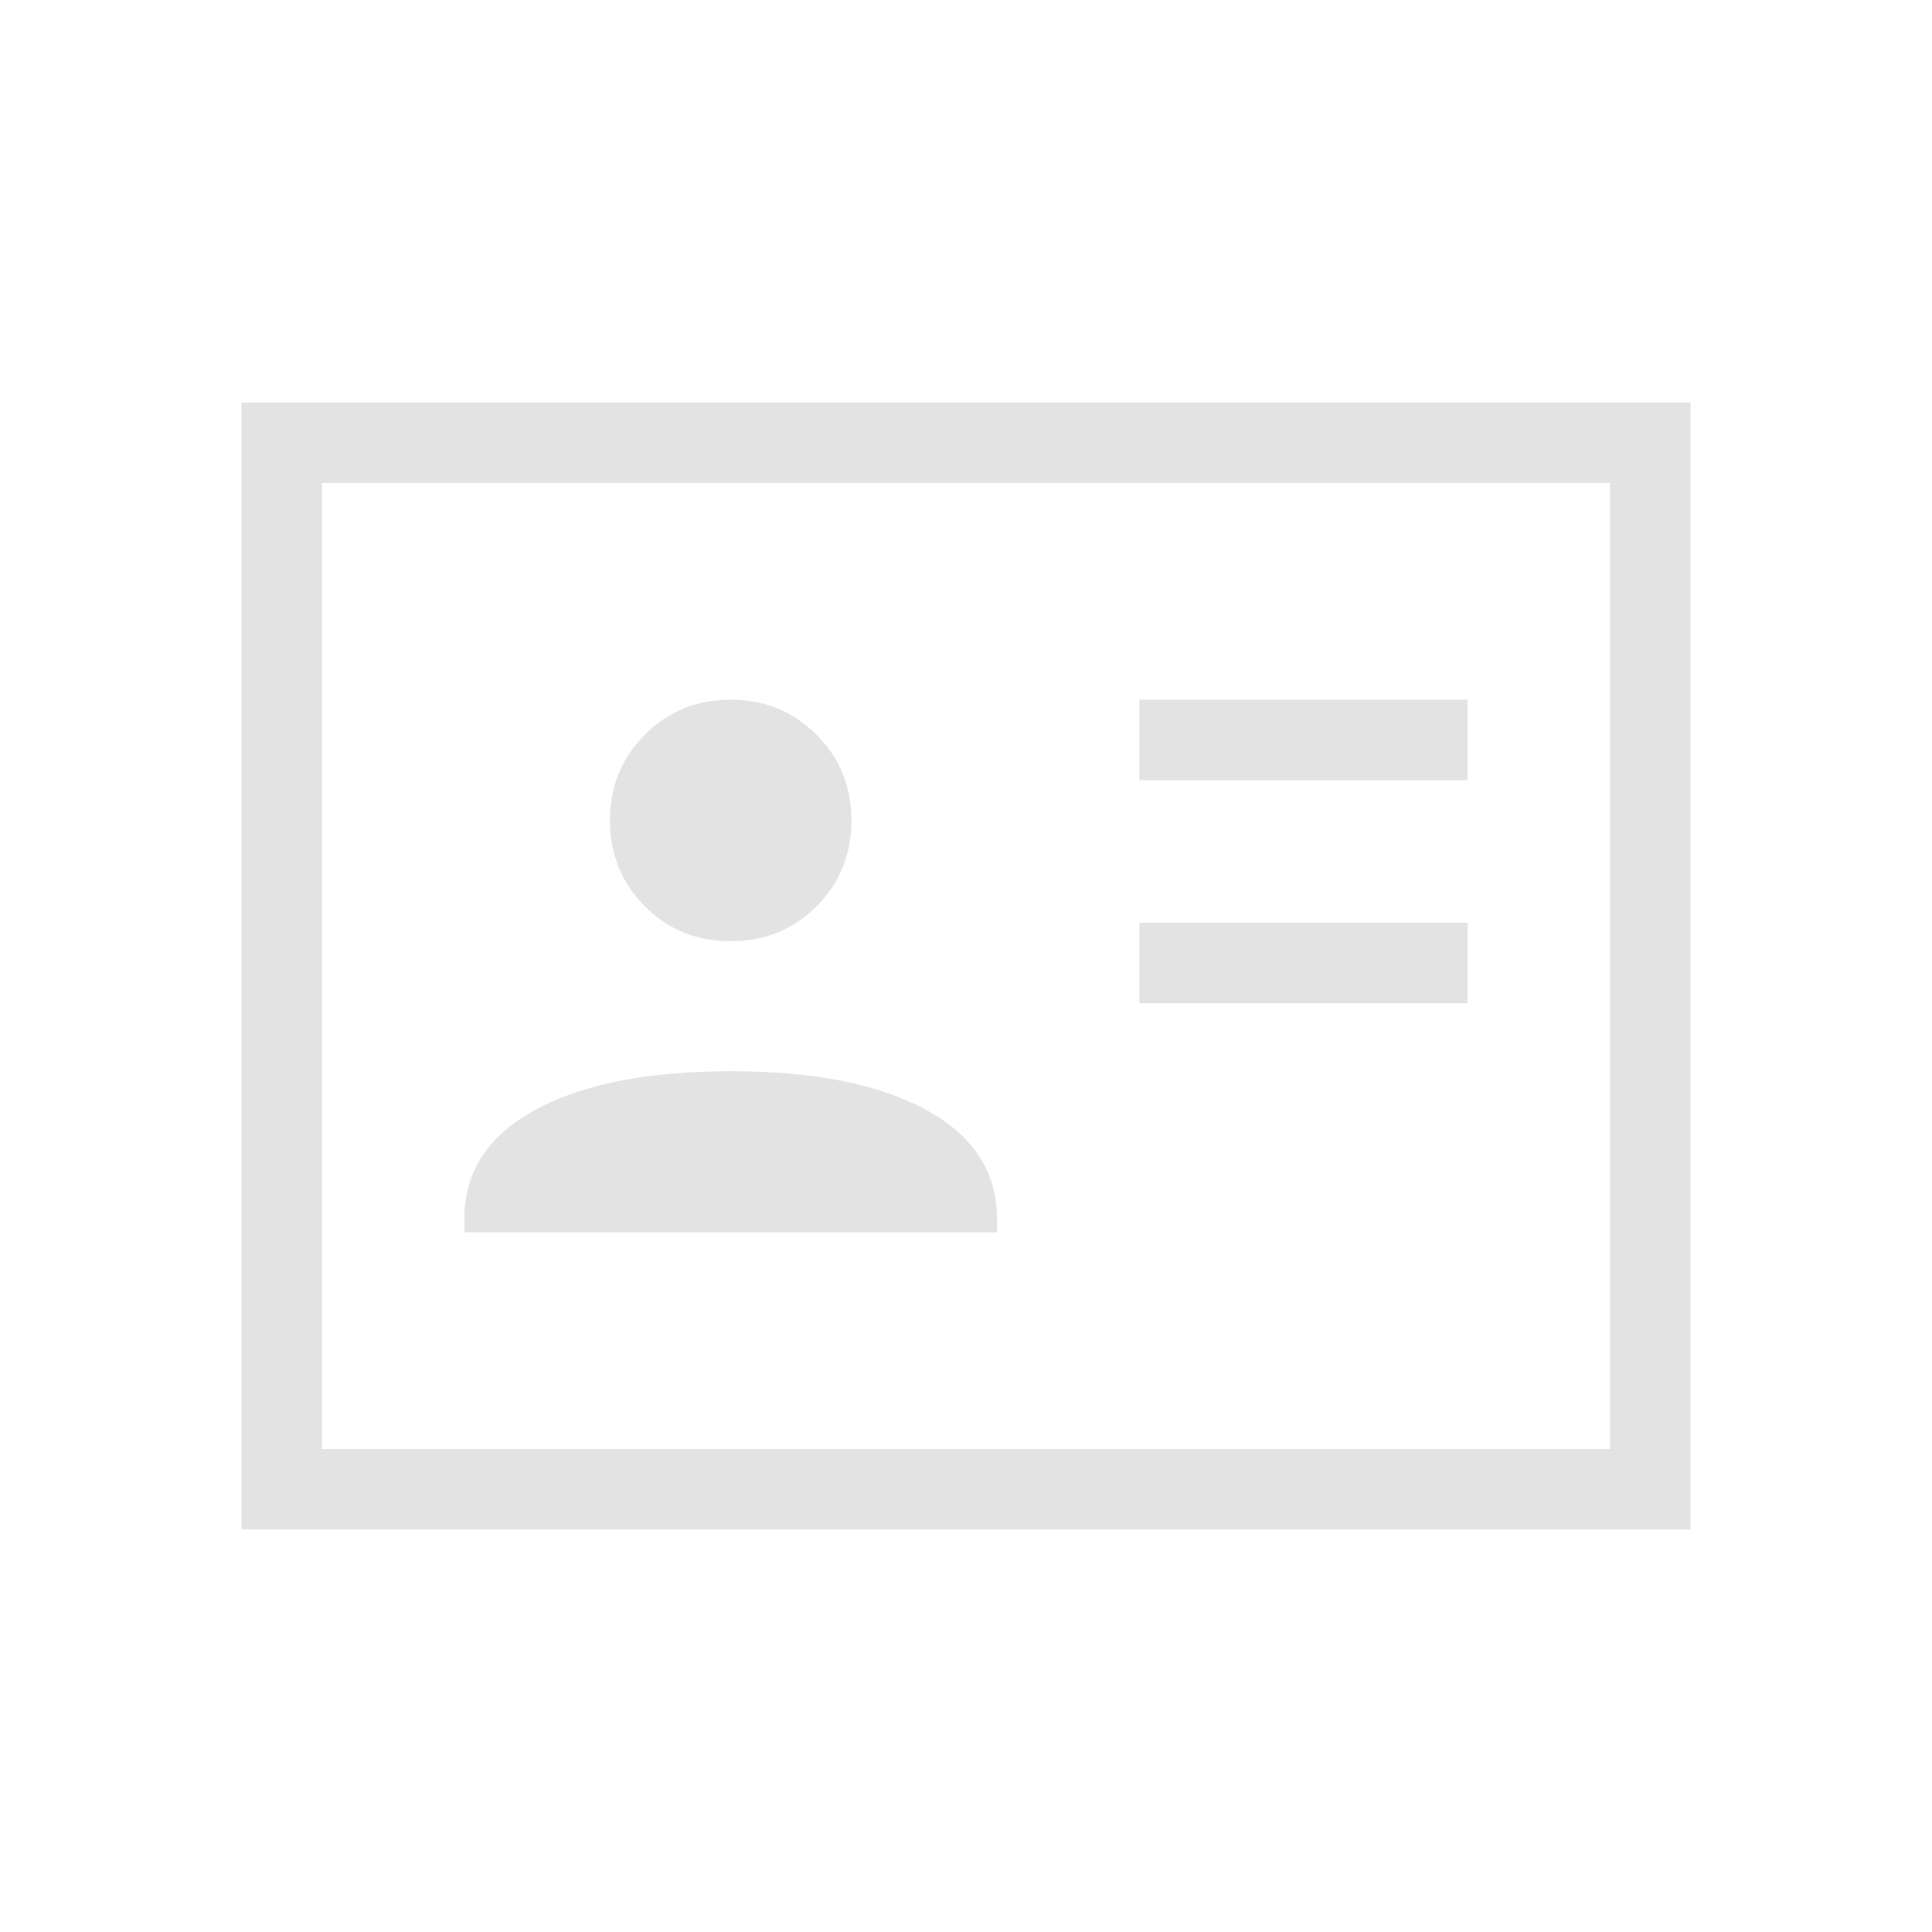 <svg width="30" height="30" viewBox="0 0 30 30" fill="none" xmlns="http://www.w3.org/2000/svg">
<path d="M17.692 15.578H22.789V14.328H17.692V15.578ZM17.692 12.115H22.789V10.865H17.692V12.115ZM7.211 19.135H15.481V18.927C15.481 18.198 15.115 17.634 14.381 17.234C13.648 16.834 12.636 16.634 11.346 16.634C10.056 16.634 9.044 16.834 8.31 17.234C7.576 17.634 7.21 18.198 7.211 18.927V19.135ZM11.346 14.615C11.874 14.615 12.318 14.435 12.679 14.074C13.04 13.712 13.221 13.268 13.221 12.74C13.221 12.213 13.04 11.768 12.679 11.408C12.317 11.047 11.873 10.866 11.346 10.865C10.82 10.864 10.375 11.045 10.014 11.408C9.652 11.77 9.471 12.214 9.471 12.74C9.471 13.266 9.652 13.71 10.014 14.074C10.375 14.437 10.82 14.617 11.346 14.615ZM3.75 23.75V6.25H26.25V23.75H3.75ZM5 22.5H25V7.5H5V22.5Z" fill="#E3E3E4"/>
</svg>
